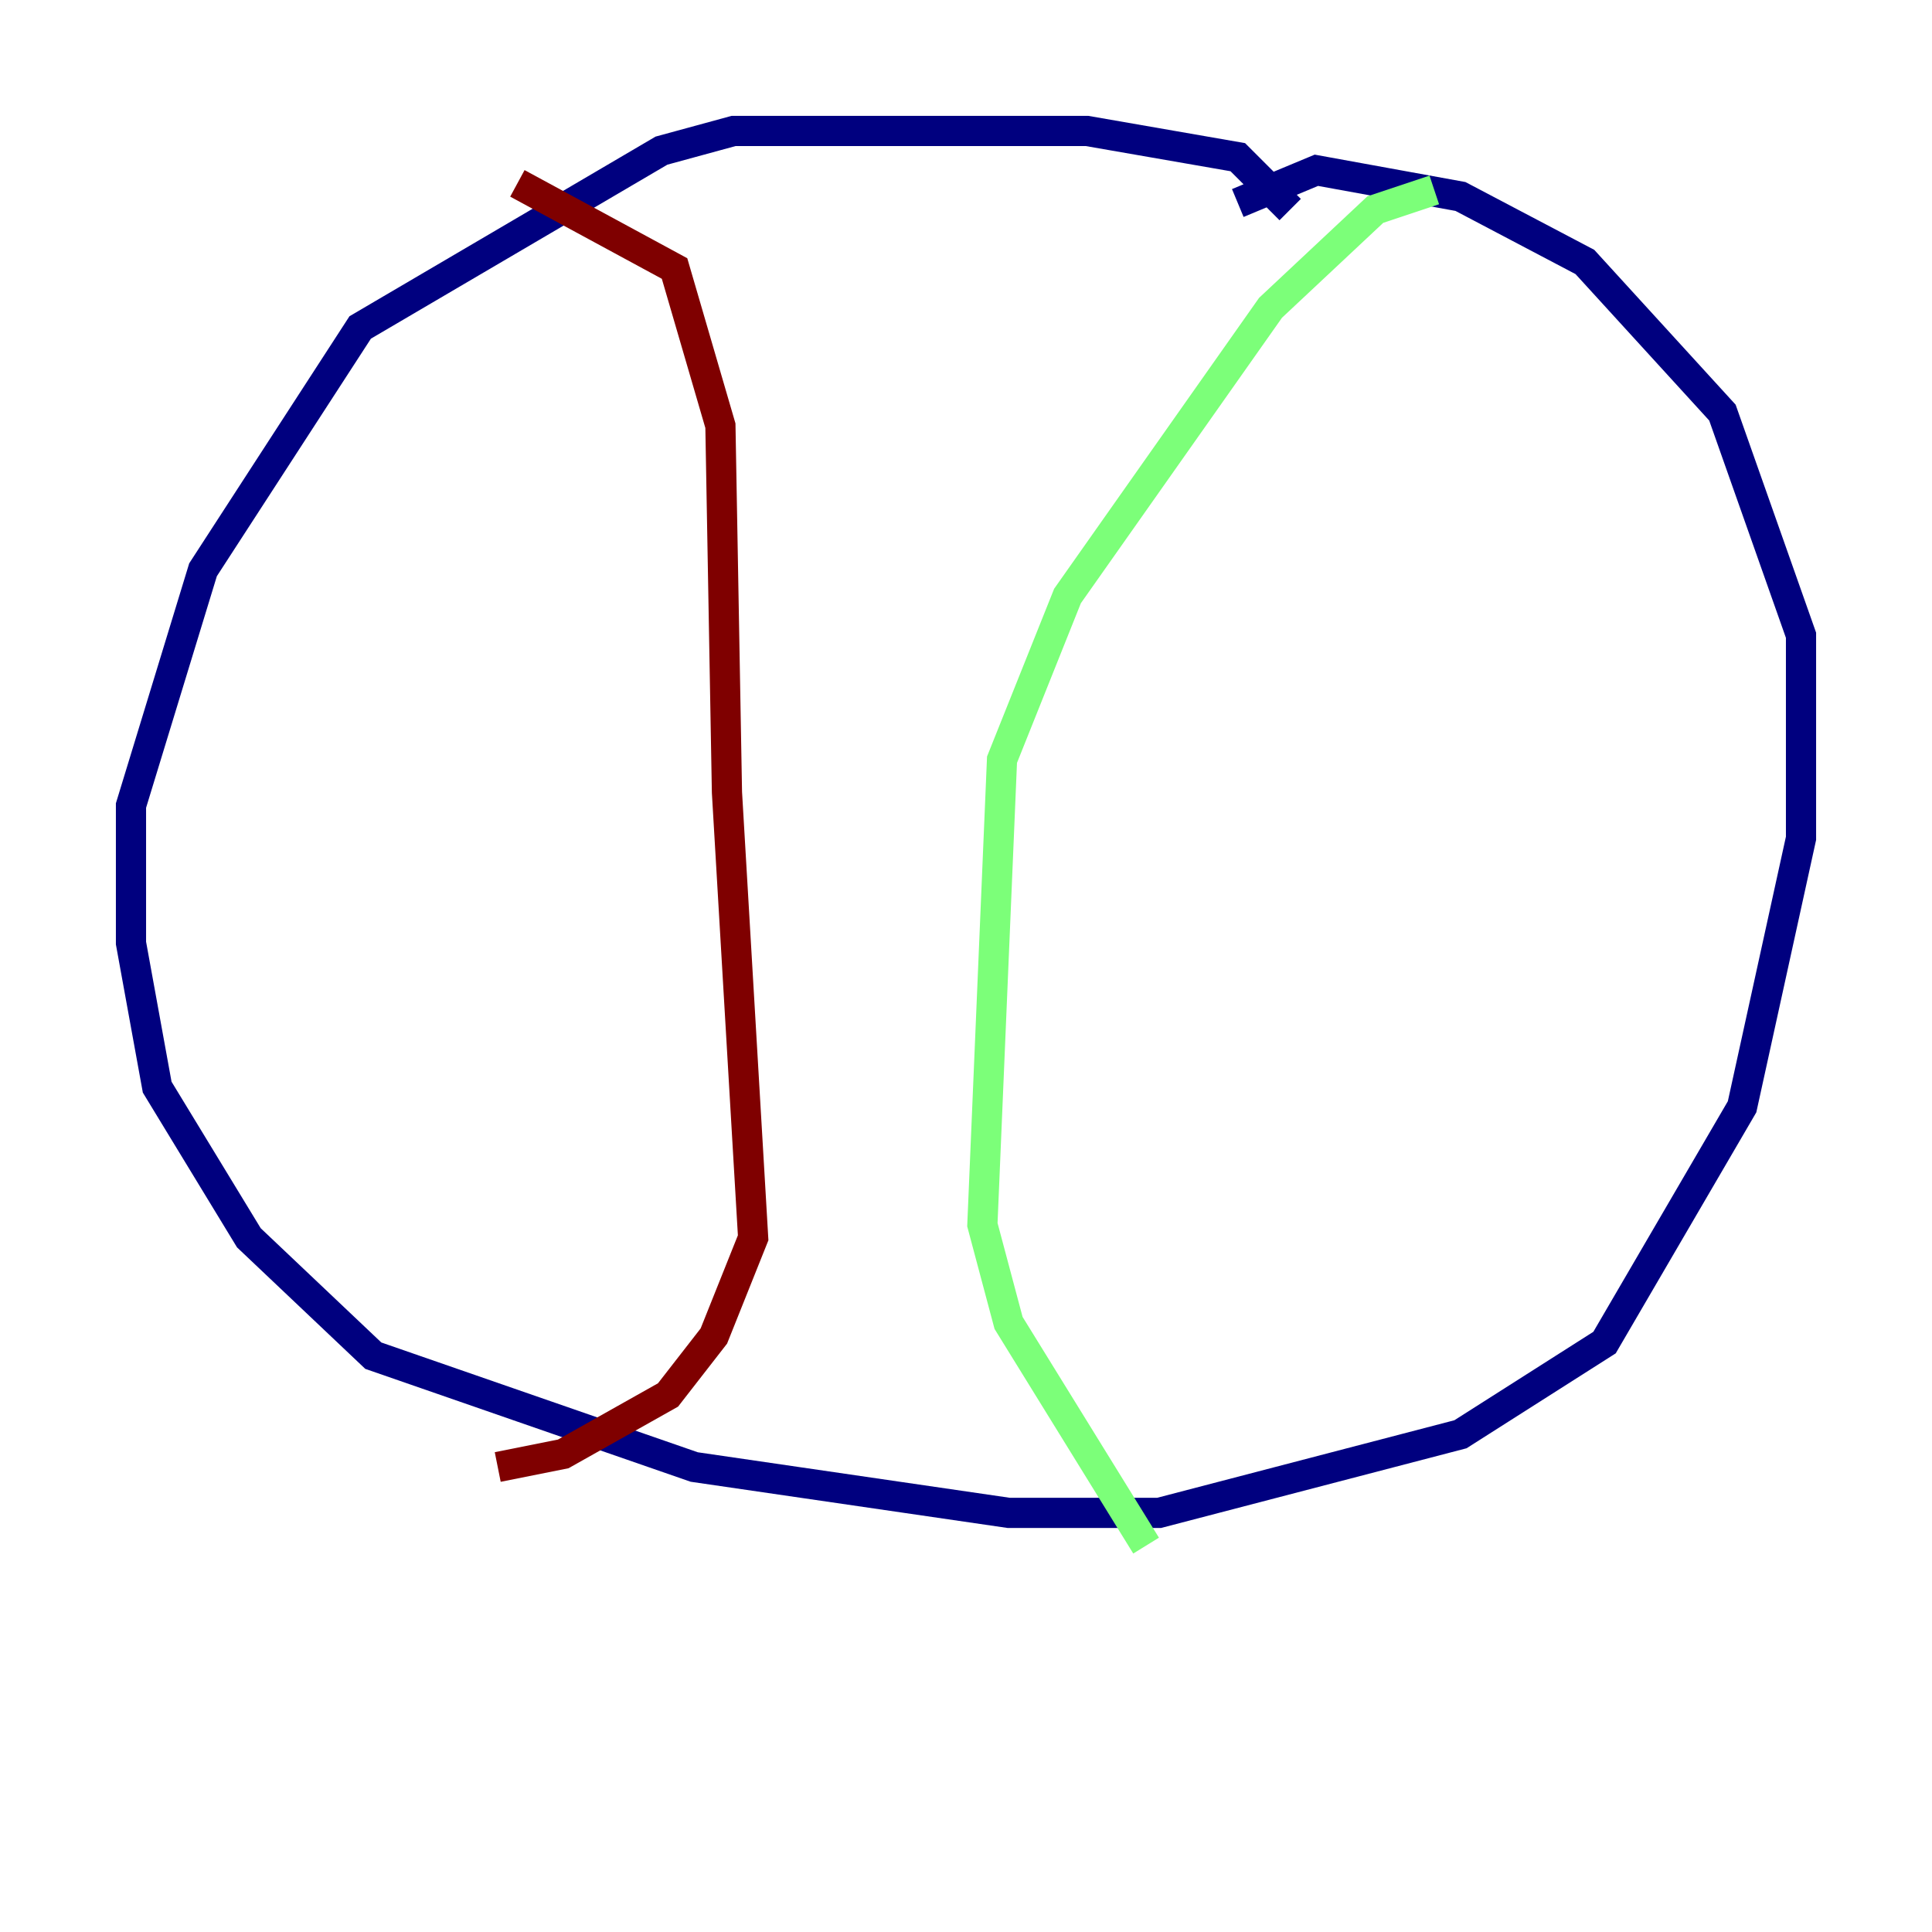 <?xml version="1.0" encoding="utf-8" ?>
<svg baseProfile="tiny" height="128" version="1.2" viewBox="0,0,128,128" width="128" xmlns="http://www.w3.org/2000/svg" xmlns:ev="http://www.w3.org/2001/xml-events" xmlns:xlink="http://www.w3.org/1999/xlink"><defs /><polyline fill="none" points="85.478,13.885 82.007,10.414 72.027,8.678 48.597,8.678 43.824,9.98 23.864,21.695 13.451,37.749 8.678,53.37 8.678,62.481 10.414,72.027 16.488,82.007 24.732,89.817 45.993,97.193 66.82,100.231 76.8,100.231 96.759,95.024 106.305,88.949 115.417,73.329 119.322,55.539 119.322,42.088 114.115,27.336 105.003,17.356 96.759,13.017 87.214,11.281 82.007,13.451" stroke="#00007f" stroke-width="2" /><polyline fill="none" points="95.024,12.583 91.119,13.885 84.176,20.393 70.725,39.485 66.386,50.332 65.085,81.139 66.82,87.647 75.932,102.4" stroke="#7cff79" stroke-width="2" /><polyline fill="none" points="34.278,12.149 44.691,17.79 47.729,28.203 48.163,52.502 49.898,82.007 47.295,88.515 44.258,92.42 37.315,96.325 32.976,97.193" stroke="#7f0000" stroke-width="2" /></svg>